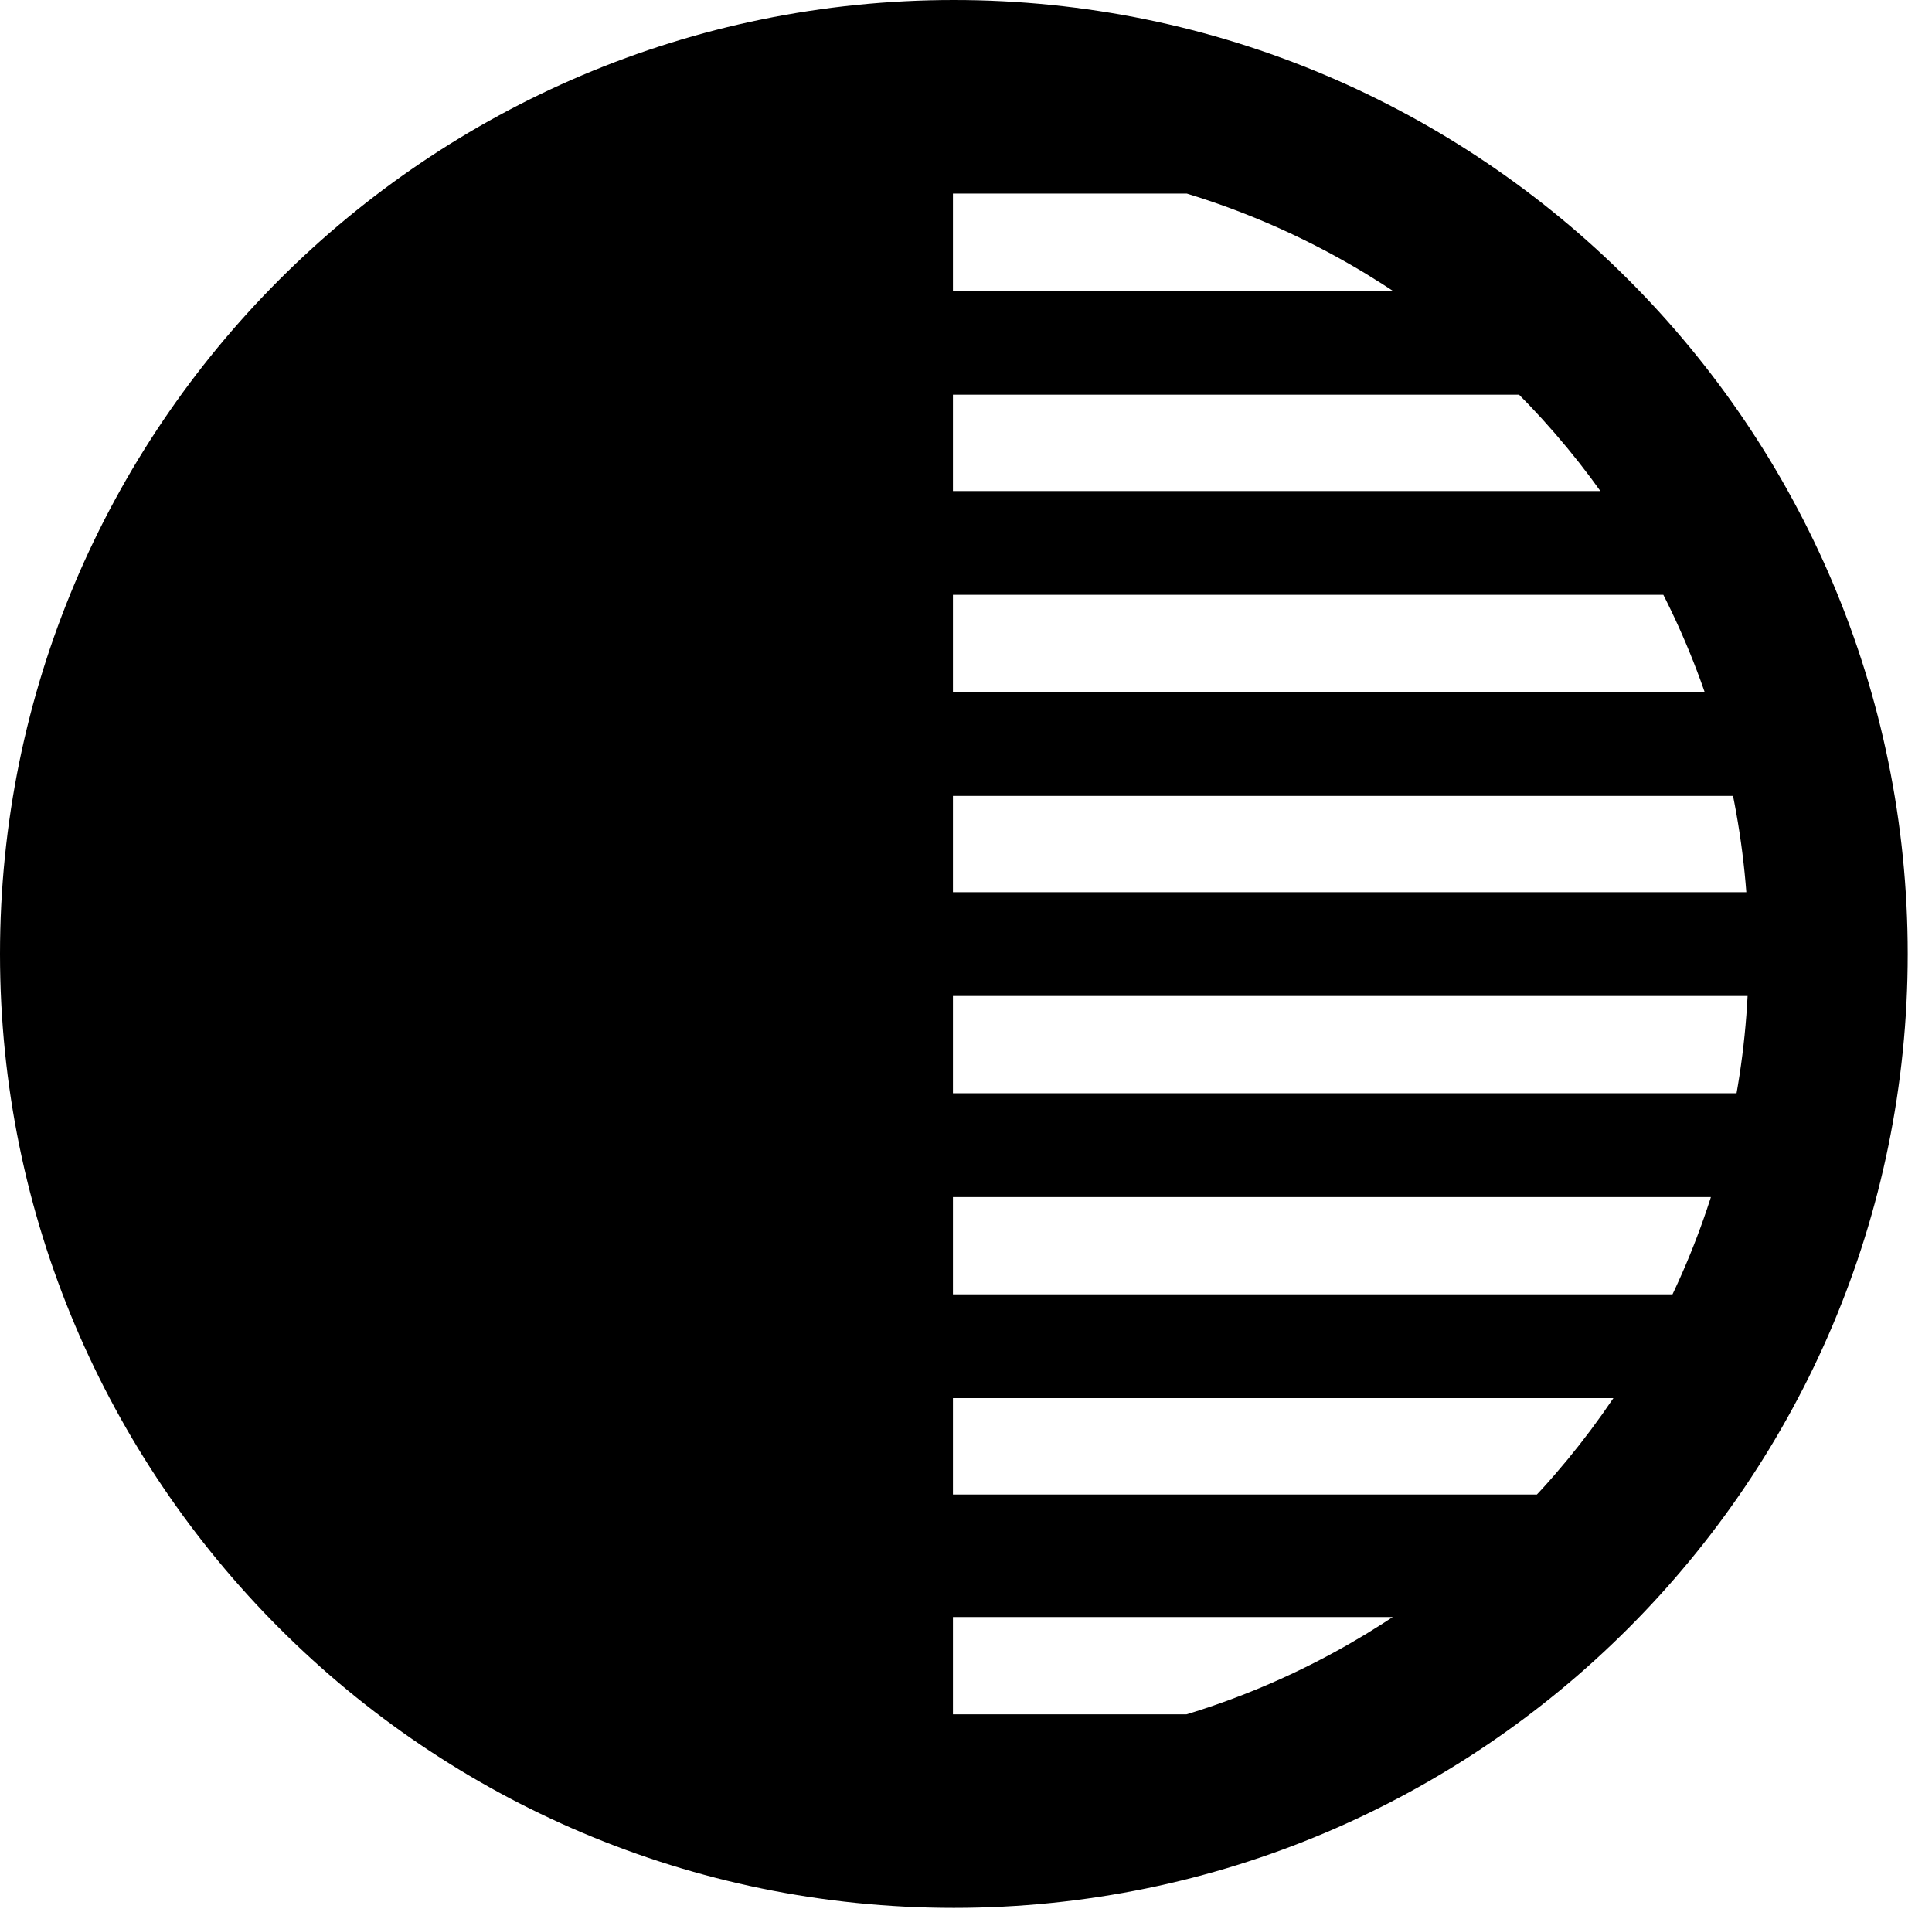 <svg version="1.1" xmlns="http://www.w3.org/2000/svg" xmlns:xlink="http://www.w3.org/1999/xlink" viewBox="0 0 28.246 27.904">
 <g>
  
  <path d="M1.436 13.945C1.436 20.973 6.918 26.441 13.932 26.441L13.932 1.436C6.918 1.436 1.436 6.918 1.436 13.945ZM13.234 2.83L18.102 2.83L18.102 1.039L13.234 1.039ZM13.234 5.77L23.133 5.77L23.133 4.252L13.234 4.252ZM13.234 8.695L25.088 8.695L25.088 7.178L13.234 7.178ZM13.234 11.635L26.551 11.635L26.551 10.117L13.234 10.117ZM13.234 14.56L26.551 14.56L26.551 13.043L13.234 13.043ZM13.234 17.5L26.551 17.5L26.551 15.982L13.234 15.982ZM13.234 20.439L25.088 20.439L25.088 18.922L13.234 18.922ZM13.234 23.639L23.133 23.639L23.133 21.848L13.234 21.848ZM13.234 26.852L18.102 26.852L18.102 25.061L13.234 25.061ZM13.945 27.891C21.643 27.891 27.891 21.643 27.891 13.945C27.891 6.248 21.643 0 13.945 0C6.248 0 0 6.248 0 13.945C0 21.643 6.248 27.891 13.945 27.891ZM13.945 25.566C7.52 25.566 2.324 20.371 2.324 13.945C2.324 7.52 7.52 2.324 13.945 2.324C20.371 2.324 25.566 7.52 25.566 13.945C25.566 20.371 20.371 25.566 13.945 25.566Z" style="fill:hsl(0 0 0/0.85)"></path>
 </g>
</svg>